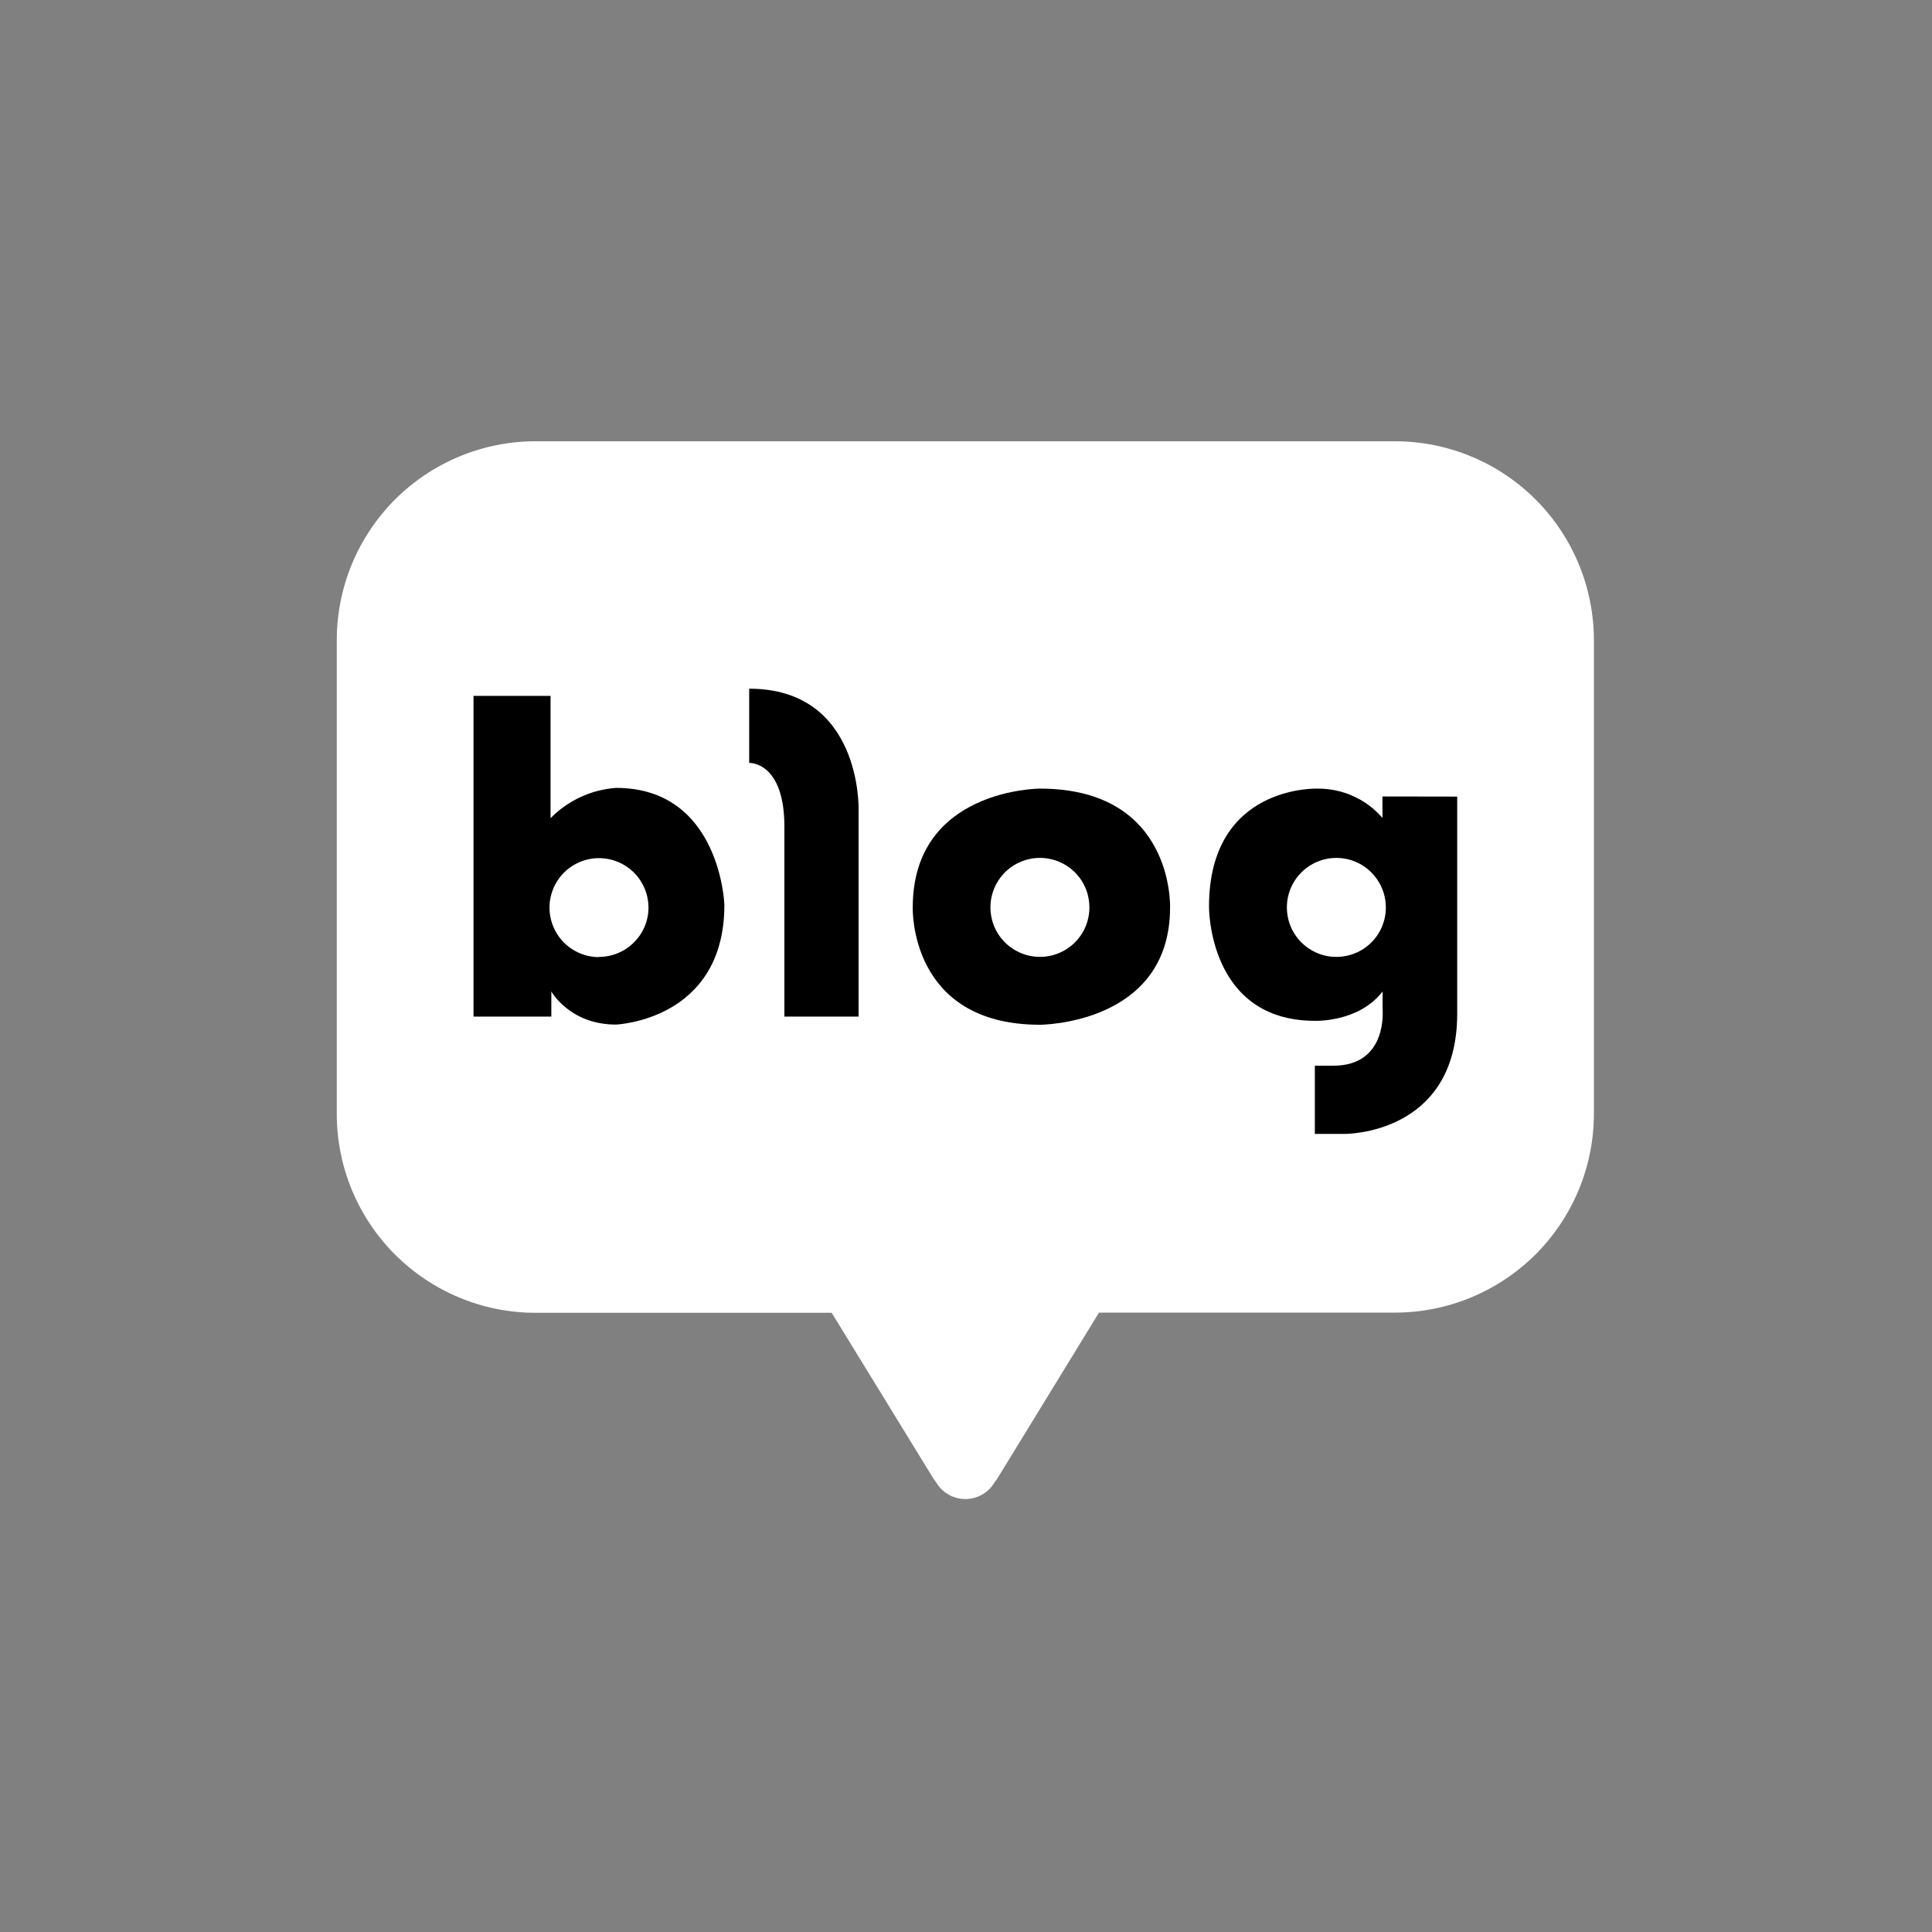 <svg width="32" height="32" viewBox="0 0 32 32" fill="none" xmlns="http://www.w3.org/2000/svg">
<rect x="0" y="0" width="32" height="32" fill="#808080" stroke="none"/>
<path d="M23.114 7.309H8.867C8.434 7.309 8.006 7.395 7.606 7.562C7.207 7.728 6.844 7.971 6.538 8.278C6.233 8.585 5.991 8.949 5.826 9.349C5.661 9.75 5.577 10.178 5.578 10.611V18.442C5.577 18.875 5.661 19.303 5.826 19.704C5.991 20.104 6.233 20.468 6.538 20.775C6.844 21.081 7.207 21.325 7.606 21.491C8.006 21.658 8.434 21.744 8.867 21.744H13.775L15.449 24.471C15.465 24.498 15.484 24.524 15.504 24.549C15.553 24.634 15.624 24.705 15.709 24.754C15.794 24.803 15.891 24.829 15.989 24.829C16.088 24.829 16.184 24.803 16.27 24.754C16.355 24.705 16.426 24.634 16.475 24.549C16.497 24.524 16.516 24.497 16.532 24.468L18.203 21.741H23.111C23.544 21.74 23.972 21.654 24.372 21.487C24.771 21.321 25.134 21.077 25.44 20.771C25.745 20.464 25.987 20.1 26.152 19.7C26.317 19.299 26.401 18.871 26.4 18.438V10.609C26.401 9.736 26.056 8.898 25.44 8.279C24.824 7.66 23.987 7.311 23.114 7.309Z" fill="#ffffff"/>
<path d="M10.203 13.05C9.792 13.08 9.407 13.258 9.119 13.552V11.526H7.843V16.838H9.132V16.422C9.132 16.422 9.436 16.97 10.201 16.97C10.201 16.97 11.998 16.904 11.998 14.988C12 14.992 11.934 13.05 10.203 13.05ZM9.922 15.853C9.76 15.853 9.601 15.805 9.466 15.715C9.331 15.625 9.226 15.497 9.164 15.347C9.102 15.197 9.085 15.033 9.117 14.873C9.149 14.714 9.227 14.568 9.341 14.453C9.456 14.339 9.602 14.261 9.761 14.229C9.92 14.197 10.085 14.214 10.235 14.276C10.385 14.338 10.513 14.443 10.603 14.578C10.693 14.713 10.741 14.872 10.741 15.034C10.74 15.251 10.653 15.458 10.499 15.61C10.346 15.763 10.139 15.849 9.922 15.849V15.853Z" fill="black"/>
<path d="M12.409 11.407V12.636C12.409 12.636 12.992 12.609 12.992 13.693V16.838H14.221V13.403C14.221 13.403 14.272 11.407 12.409 11.407Z" fill="black"/>
<path d="M17.225 13.062C17.225 13.062 15.118 13.062 15.118 15.03C15.118 15.03 15.05 16.973 17.225 16.973C17.225 16.973 19.38 16.973 19.38 15.03C19.38 15.03 19.451 13.062 17.225 13.062ZM17.225 15.849C17.063 15.849 16.904 15.801 16.77 15.711C16.634 15.621 16.529 15.493 16.467 15.343C16.405 15.193 16.389 15.028 16.42 14.869C16.452 14.71 16.53 14.564 16.645 14.449C16.759 14.335 16.905 14.257 17.065 14.225C17.224 14.193 17.389 14.21 17.539 14.272C17.688 14.334 17.817 14.439 17.907 14.574C17.997 14.709 18.044 14.868 18.044 15.03C18.044 15.247 17.958 15.455 17.804 15.609C17.651 15.762 17.442 15.849 17.225 15.849Z" fill="black"/>
<path d="M22.898 13.192V13.548C22.766 13.394 22.602 13.271 22.417 13.188C22.233 13.104 22.032 13.061 21.829 13.062C21.829 13.062 20.025 12.987 20.025 15.017C20.025 15.017 20.006 16.908 21.78 16.908C21.78 16.908 22.503 16.937 22.9 16.422V16.72C22.9 16.72 22.989 17.651 22.087 17.651H21.778V18.781H22.273C22.273 18.781 24.136 18.8 24.136 16.789V13.194L22.898 13.192ZM22.135 15.849C21.973 15.85 21.814 15.802 21.679 15.711C21.544 15.621 21.439 15.493 21.377 15.344C21.315 15.194 21.299 15.029 21.33 14.87C21.362 14.711 21.44 14.564 21.555 14.45C21.669 14.335 21.816 14.257 21.975 14.225C22.134 14.194 22.299 14.21 22.448 14.272C22.598 14.334 22.726 14.44 22.816 14.575C22.906 14.71 22.954 14.868 22.954 15.03C22.954 15.248 22.868 15.456 22.714 15.61C22.561 15.763 22.352 15.849 22.135 15.849Z" fill="black"/>
</svg>
